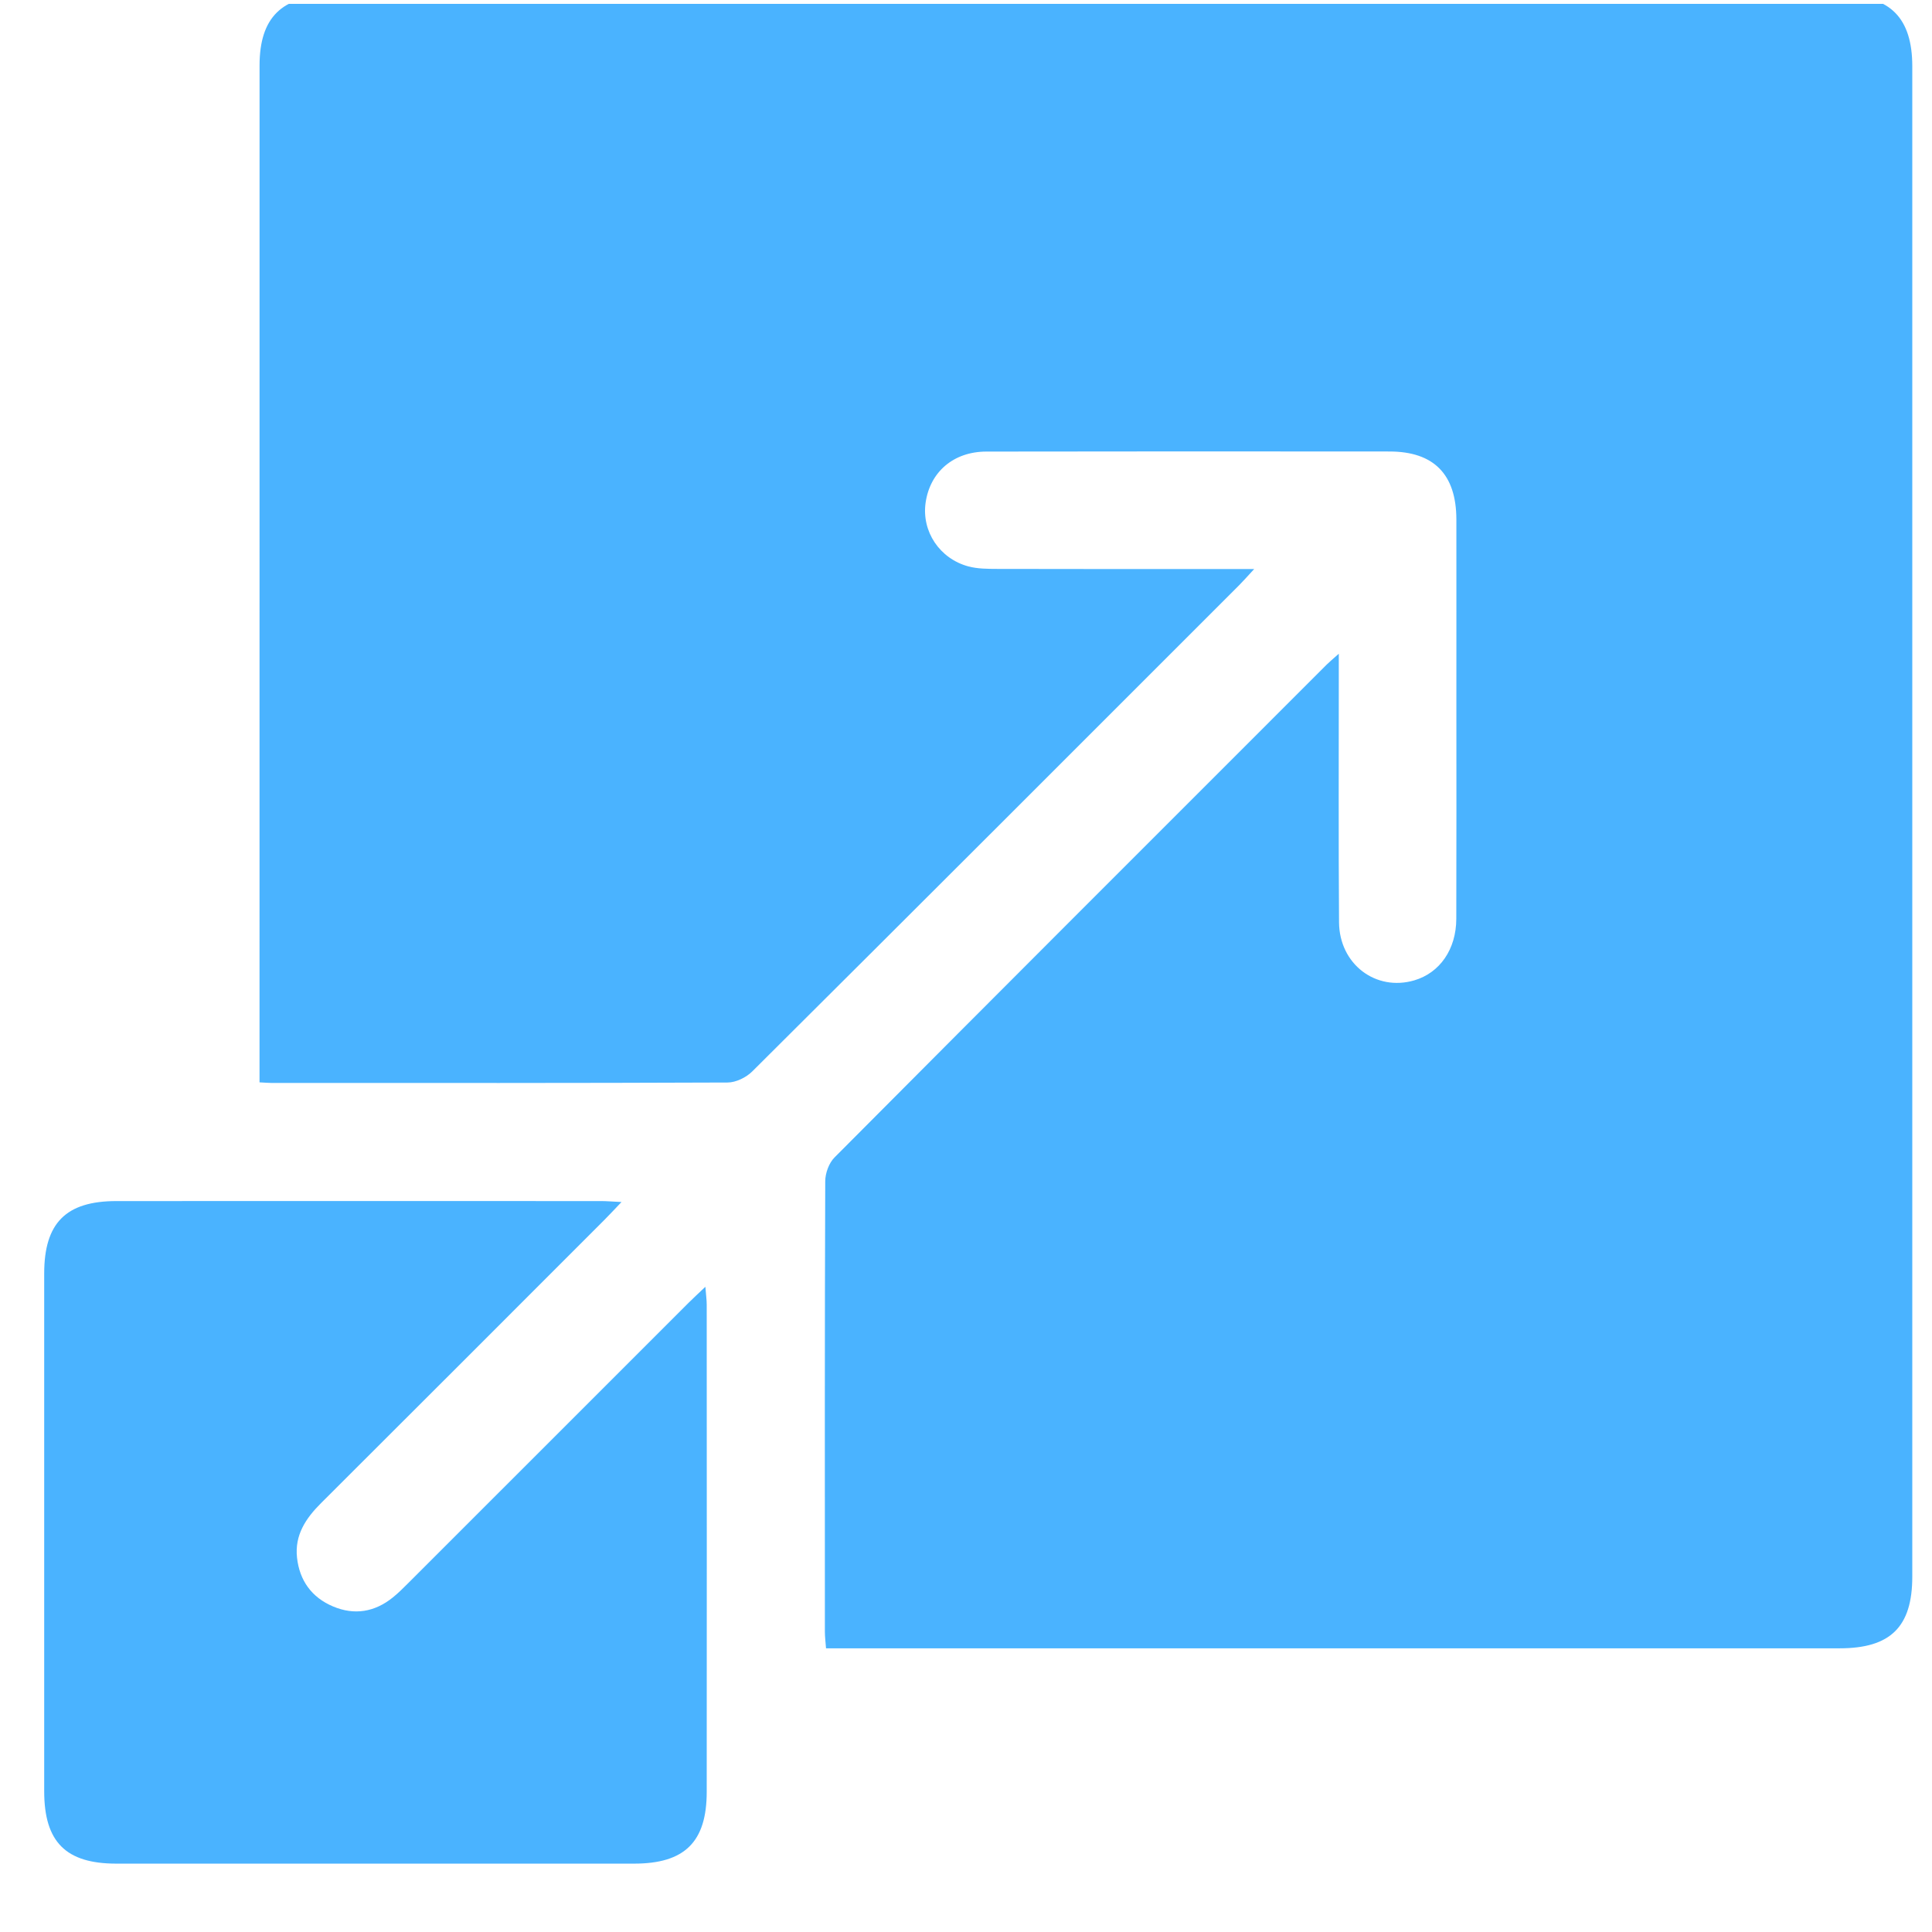 <svg width="49" height="49" viewBox="0 0 49 49" fill="none" xmlns="http://www.w3.org/2000/svg">
<g clip-path="url(#clip0_3028_26666)">
<path d="M31.809 14.432C31.626 14.63 31.528 14.742 31.423 14.847C27.312 18.959 23.202 23.071 19.081 27.172C18.927 27.326 18.666 27.454 18.455 27.455C14.599 27.471 10.744 27.467 6.888 27.466C6.812 27.466 6.735 27.459 6.582 27.451V26.967C6.582 18.532 6.582 10.096 6.583 1.66C6.583 0.448 7.15 -0.113 8.374 -0.113C21.159 -0.113 33.943 -0.113 46.728 -0.113C47.937 -0.113 48.5 0.458 48.5 1.68C48.5 14.45 48.5 27.219 48.5 39.988C48.5 41.26 47.948 41.805 46.659 41.805C38.254 41.805 29.849 41.805 21.445 41.805H20.95C20.939 41.65 20.921 41.517 20.921 41.385C20.92 37.576 20.916 33.766 20.93 29.957C20.931 29.754 21.024 29.497 21.165 29.356C25.32 25.18 29.487 21.016 33.653 16.851C33.718 16.786 33.789 16.729 33.955 16.58C33.955 16.833 33.955 16.988 33.955 17.143C33.956 19.225 33.946 21.307 33.961 23.389C33.968 24.454 34.894 25.151 35.87 24.864C36.516 24.674 36.933 24.078 36.935 23.303C36.941 21.483 36.937 19.663 36.937 17.844C36.937 16.286 36.939 14.729 36.937 13.171C36.934 12.031 36.366 11.452 35.242 11.451C31.833 11.448 28.425 11.447 25.017 11.453C24.18 11.454 23.585 11.973 23.475 12.754C23.374 13.477 23.828 14.169 24.563 14.366C24.797 14.428 25.051 14.428 25.296 14.429C27.255 14.434 29.213 14.432 31.172 14.432H31.809Z" fill="#4AB3FF"/>
<path d="M15.763 30.486C15.573 30.685 15.46 30.808 15.341 30.927C12.943 33.326 10.547 35.726 8.144 38.121C7.755 38.508 7.471 38.933 7.533 39.504C7.596 40.086 7.906 40.515 8.446 40.743C8.988 40.972 9.504 40.886 9.963 40.515C10.107 40.4 10.237 40.267 10.368 40.137C12.734 37.772 15.1 35.405 17.466 33.04C17.584 32.922 17.708 32.809 17.89 32.636C17.905 32.838 17.924 32.966 17.924 33.095C17.926 37.212 17.927 41.328 17.924 45.445C17.924 46.718 17.364 47.266 16.082 47.266C11.703 47.266 7.325 47.266 2.946 47.266C1.669 47.265 1.122 46.715 1.121 45.433C1.121 41.054 1.121 36.675 1.121 32.296C1.122 31.019 1.672 30.463 2.95 30.462C7.051 30.46 11.153 30.461 15.254 30.462C15.388 30.462 15.523 30.475 15.763 30.486Z" fill="#4AB3FF"/>
</g>
<defs>
<clipPath id="clip0_3028_26666">
<rect width="48" height="48" fill="white" transform="translate(0.5 0.098)"/>
</clipPath>
</defs>
</svg>
